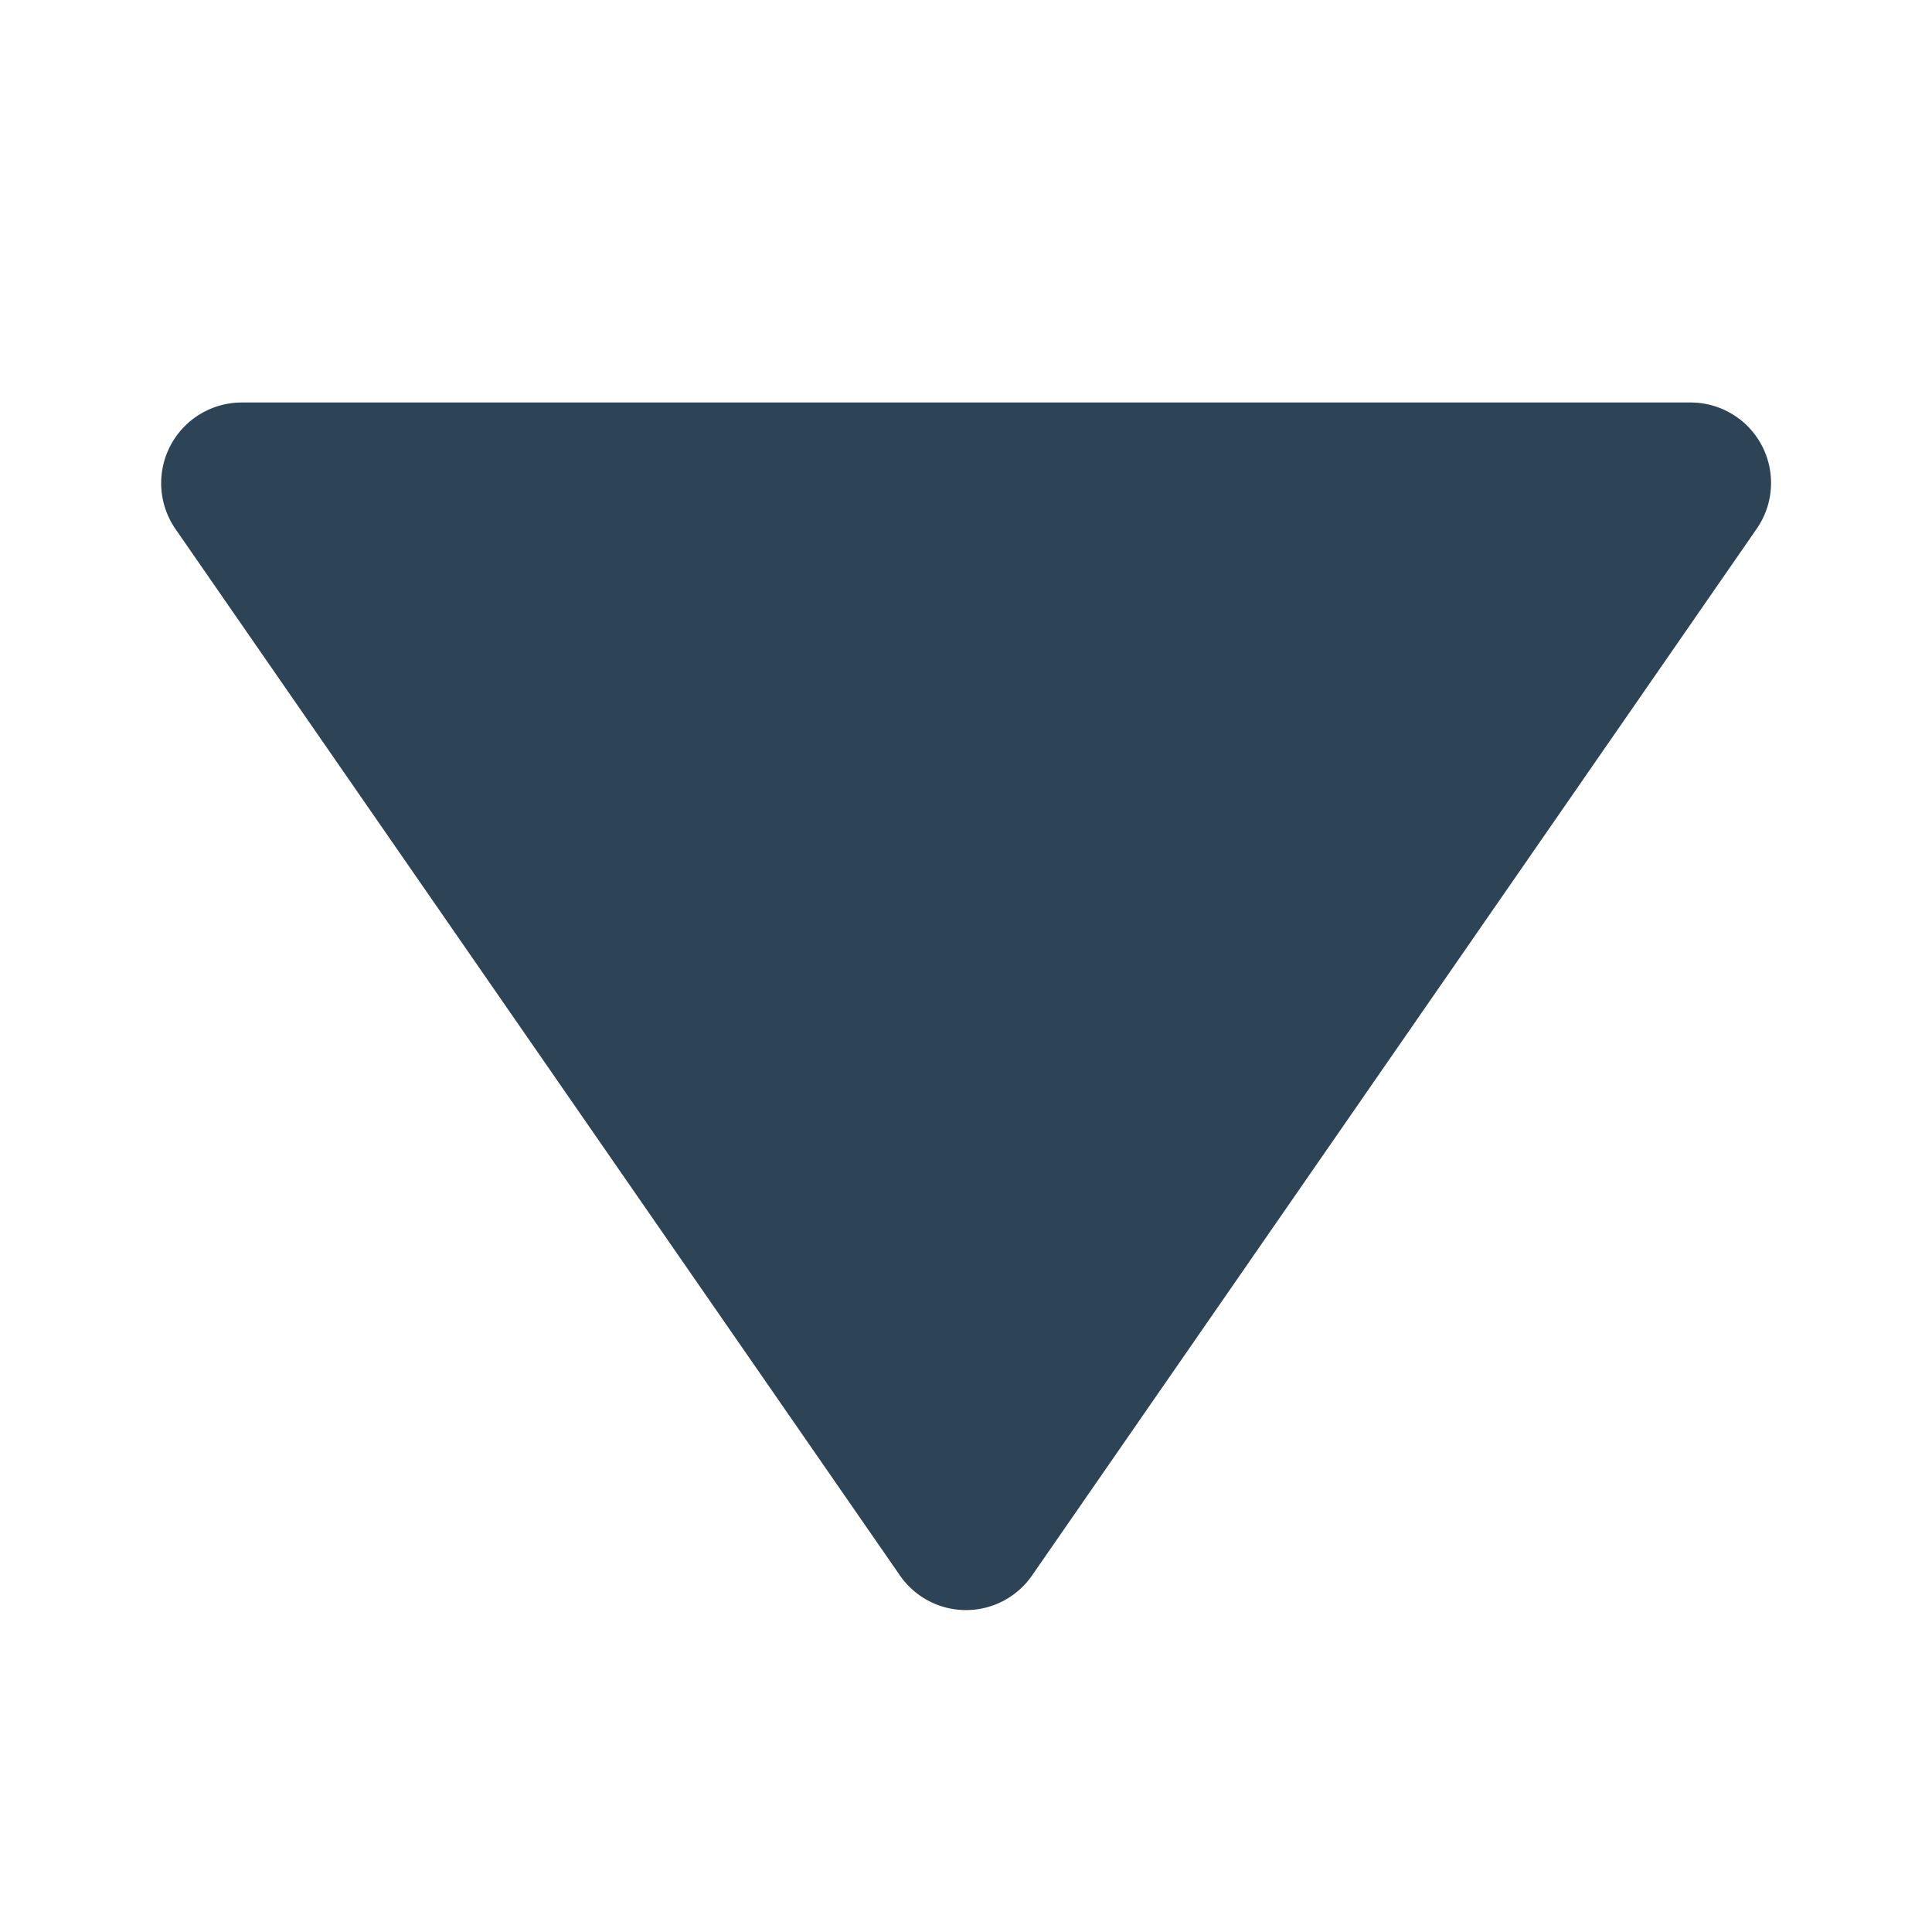 <svg xmlns="http://www.w3.org/2000/svg" width="24" height="24" viewBox="0 0 24 24"><path fill="#2D4356" d="M11.178 19.569a.998.998 0 0 0 1.644 0l9-13A.999.999 0 0 0 21 5H3a1.002 1.002 0 0 0-.822 1.569z"/></svg>